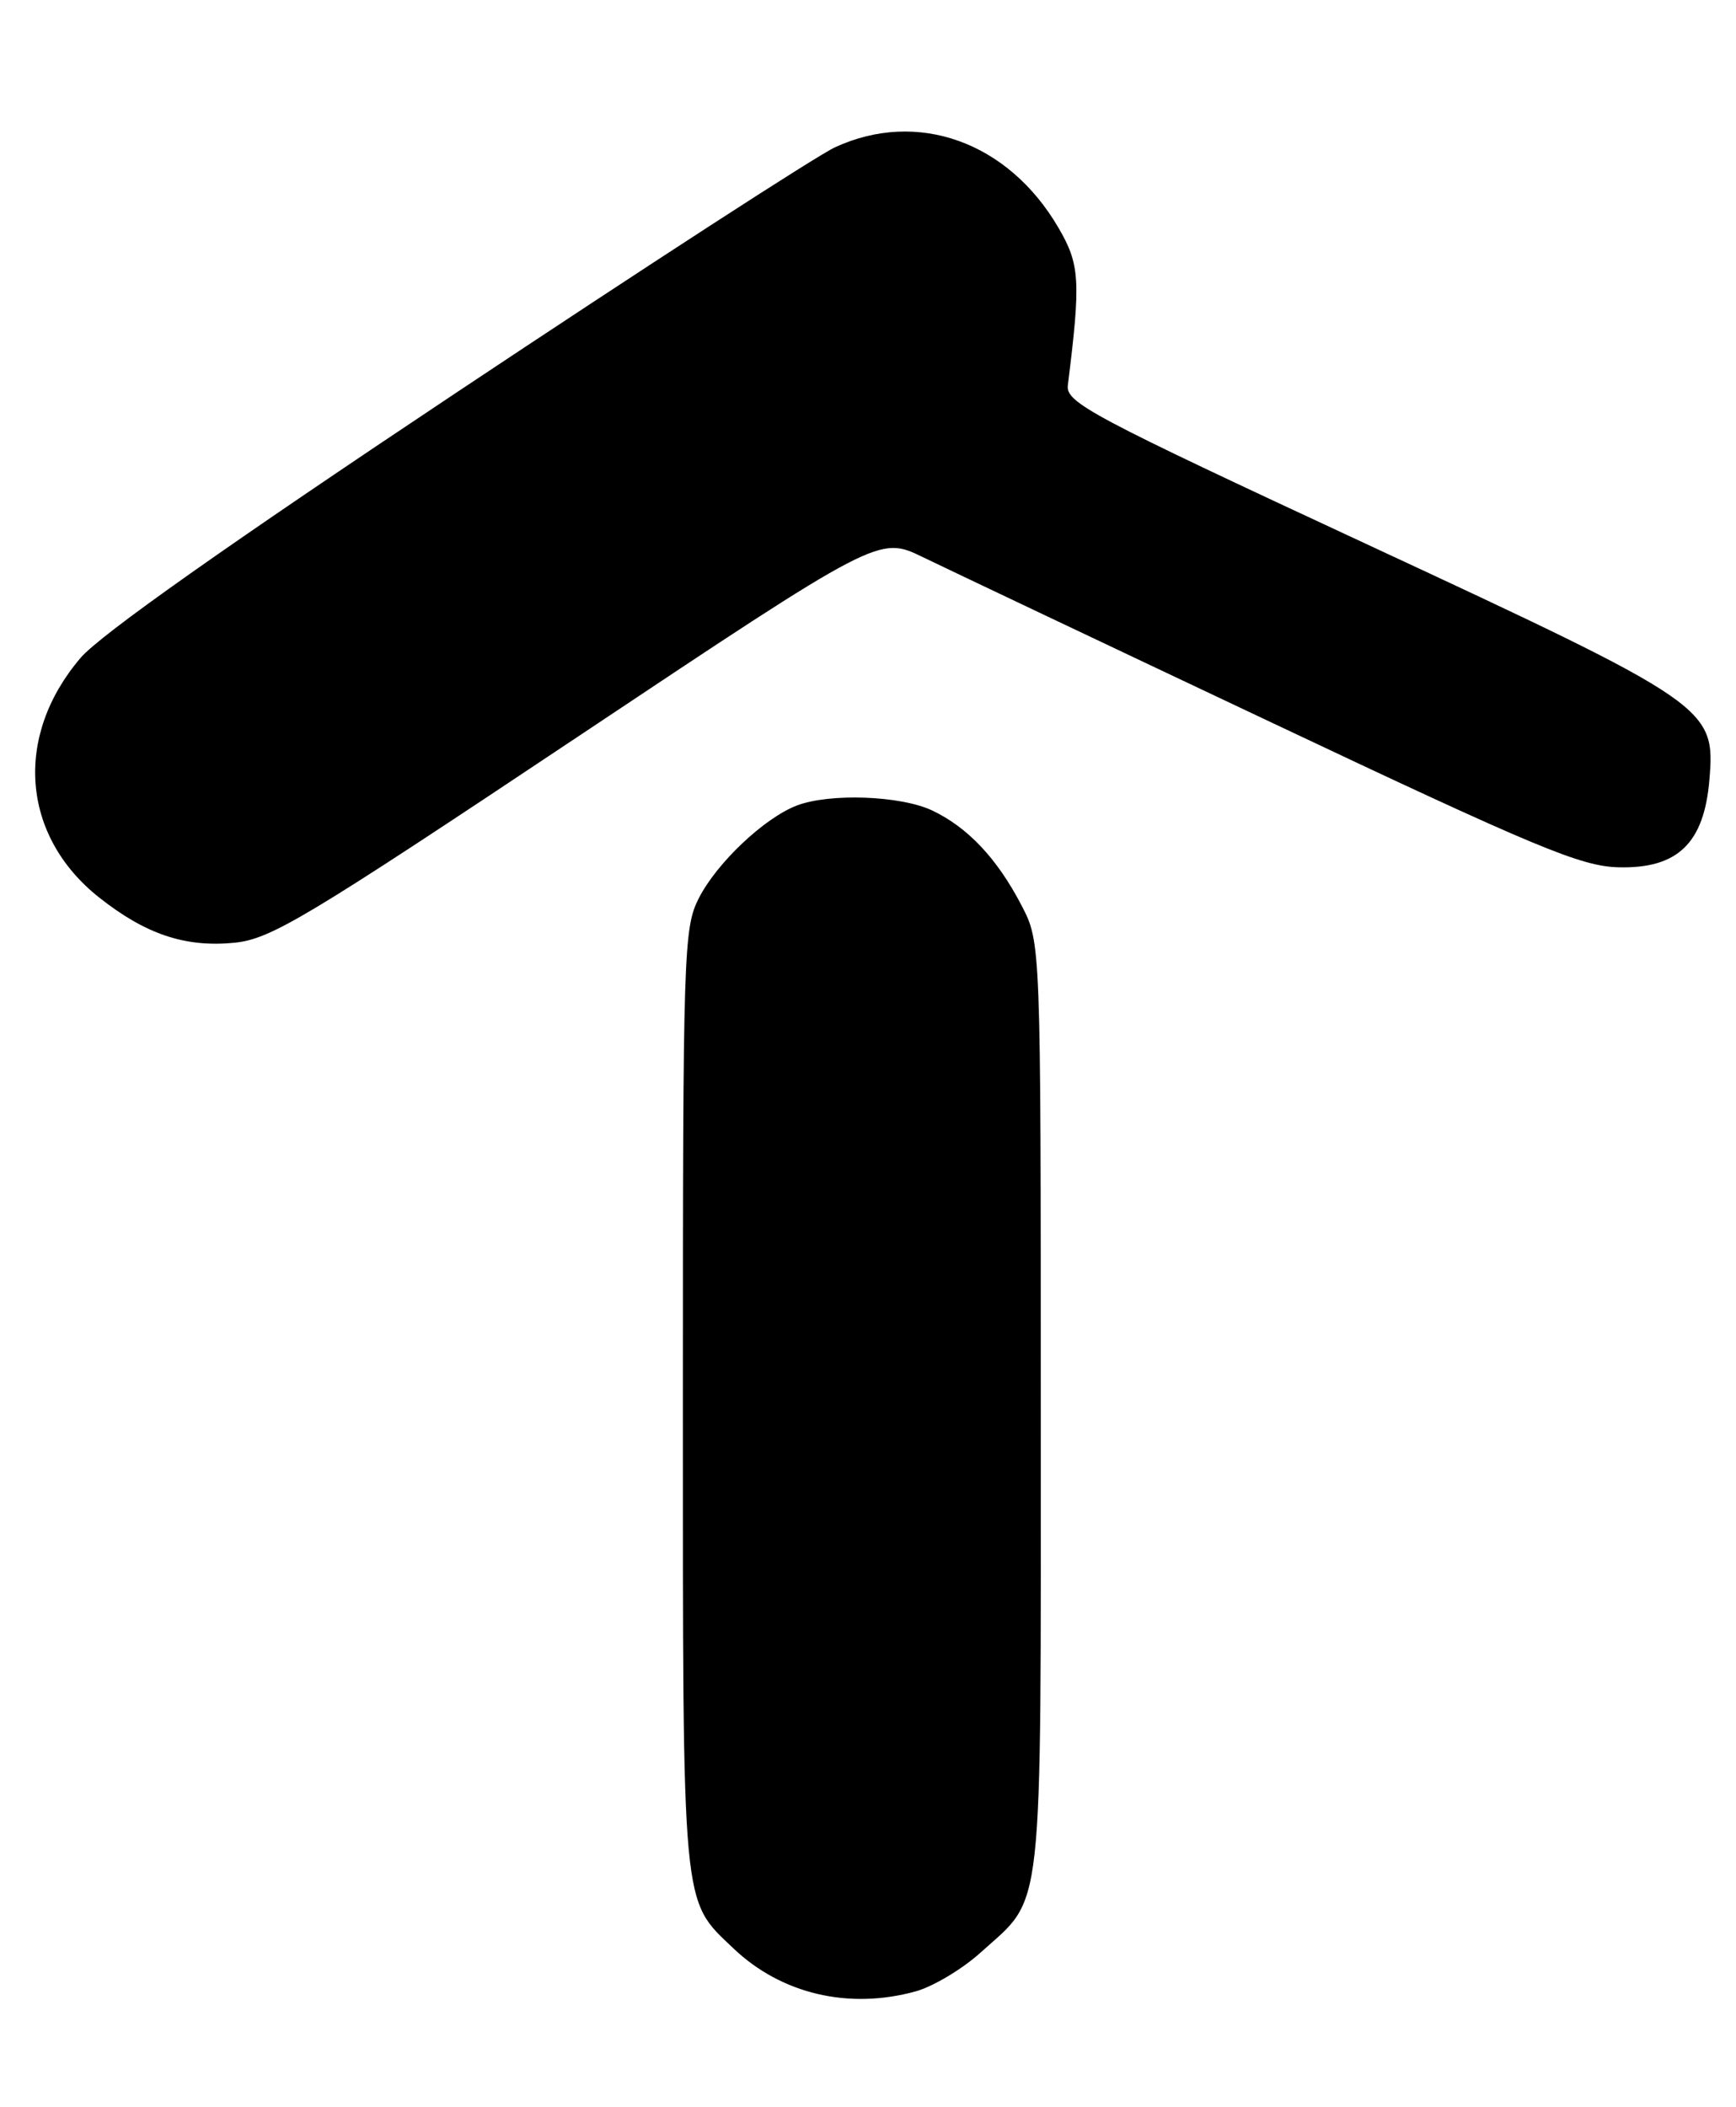 <?xml version="1.0" encoding="UTF-8" standalone="no"?>
<!DOCTYPE svg PUBLIC "-//W3C//DTD SVG 1.1//EN" "http://www.w3.org/Graphics/SVG/1.1/DTD/svg11.dtd" >
<svg xmlns="http://www.w3.org/2000/svg" xmlns:xlink="http://www.w3.org/1999/xlink" version="1.1" viewBox="0 0 211 256">
 <g >
 <path fill="currentColor"
d=" M 111.32 241.93 C 113.42 241.34 116.94 239.24 119.14 237.26 C 126.95 230.20 126.50 234.23 126.50 171.00 C 126.50 114.50 126.50 114.50 124.16 110.00 C 121.20 104.31 117.65 100.54 113.31 98.47 C 109.48 96.66 100.87 96.34 96.86 97.86 C 92.91 99.37 87.13 104.82 84.94 109.12 C 83.09 112.75 83.00 115.47 83.00 169.99 C 83.00 232.67 82.82 230.70 89.15 236.72 C 94.97 242.26 103.18 244.19 111.32 241.93 Z  M 70.13 89.57 C 106.84 65.10 106.84 65.10 112.17 67.69 C 115.10 69.11 134.15 78.15 154.50 87.76 C 186.80 103.03 192.16 105.26 196.73 105.37 C 203.92 105.55 207.13 102.44 207.77 94.71 C 208.50 85.96 207.83 85.50 166.00 66.06 C 132.51 50.50 129.52 48.91 129.79 46.80 C 131.38 34.07 131.26 32.13 128.63 27.64 C 122.54 17.23 111.52 13.27 101.50 17.89 C 99.30 18.90 78.59 32.31 55.48 47.69 C 27.74 66.15 12.22 77.10 9.81 79.91 C 1.66 89.43 2.59 101.55 12.05 109.04 C 17.70 113.51 22.51 115.12 28.46 114.54 C 32.94 114.09 36.96 111.68 70.13 89.57 Z "/>
</g>
</svg>